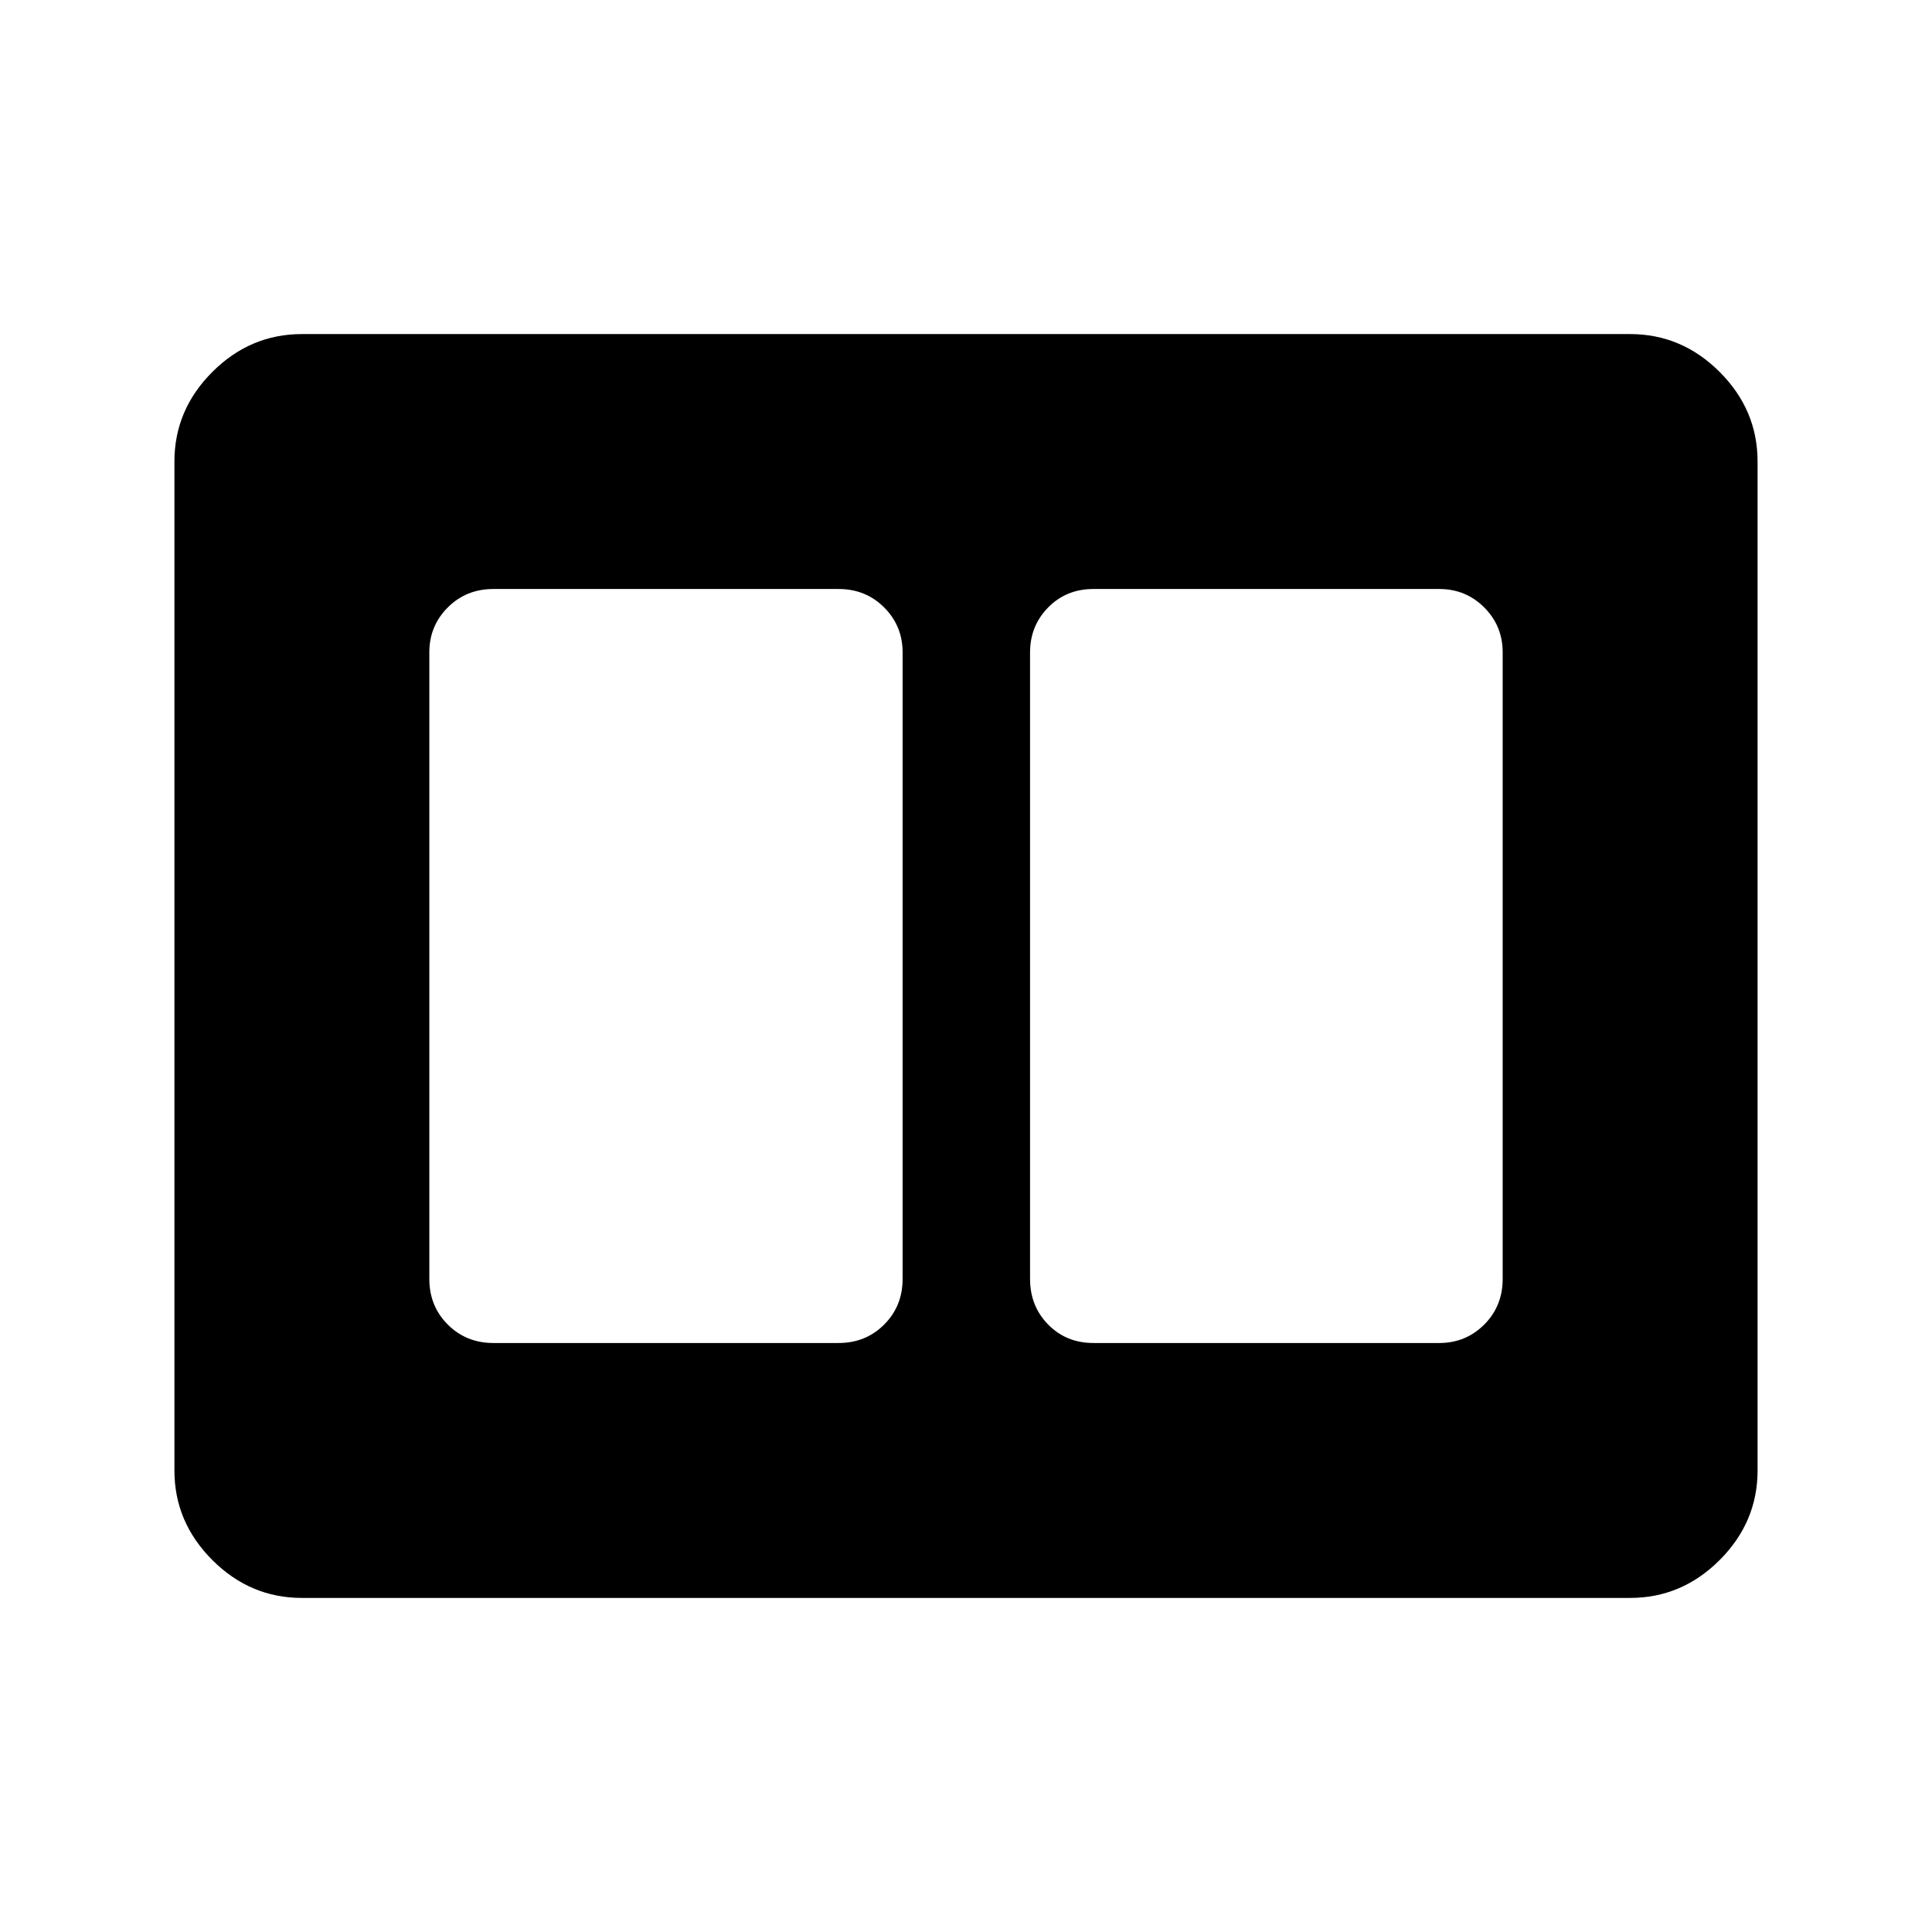 <svg xmlns="http://www.w3.org/2000/svg" height="40" viewBox="0 -960 960 960" width="40"><path d="M543.33-292.67h171.84q13.16 0 22.33-9.16 9.17-9.17 9.17-22.67v-311.33q0-13.17-9.17-22.34-9.17-9.16-22.33-9.16H543.33q-13.5 0-22.5 9.16-9 9.17-9 22.34v311.33q0 13.5 9 22.67 9 9.16 22.5 9.16Zm-298.16 0h171.5q13.5 0 22.66-9.16 9.17-9.17 9.17-22.67v-311.33q0-13.17-9.17-22.34-9.16-9.16-22.66-9.16h-171.5q-13.5 0-22.67 9.16-9.17 9.17-9.17 22.34v311.33q0 13.5 9.17 22.67 9.17 9.16 22.67 9.16ZM150-166q-25.67 0-44.5-18.83-18.83-18.84-18.83-44.5v-501.34q0-25.66 18.83-44.5Q124.33-794 150-794h660q25.67 0 44.5 18.83 18.83 18.84 18.83 44.5v501.34q0 25.66-18.83 44.5Q835.67-166 810-166H150Z"/></svg>